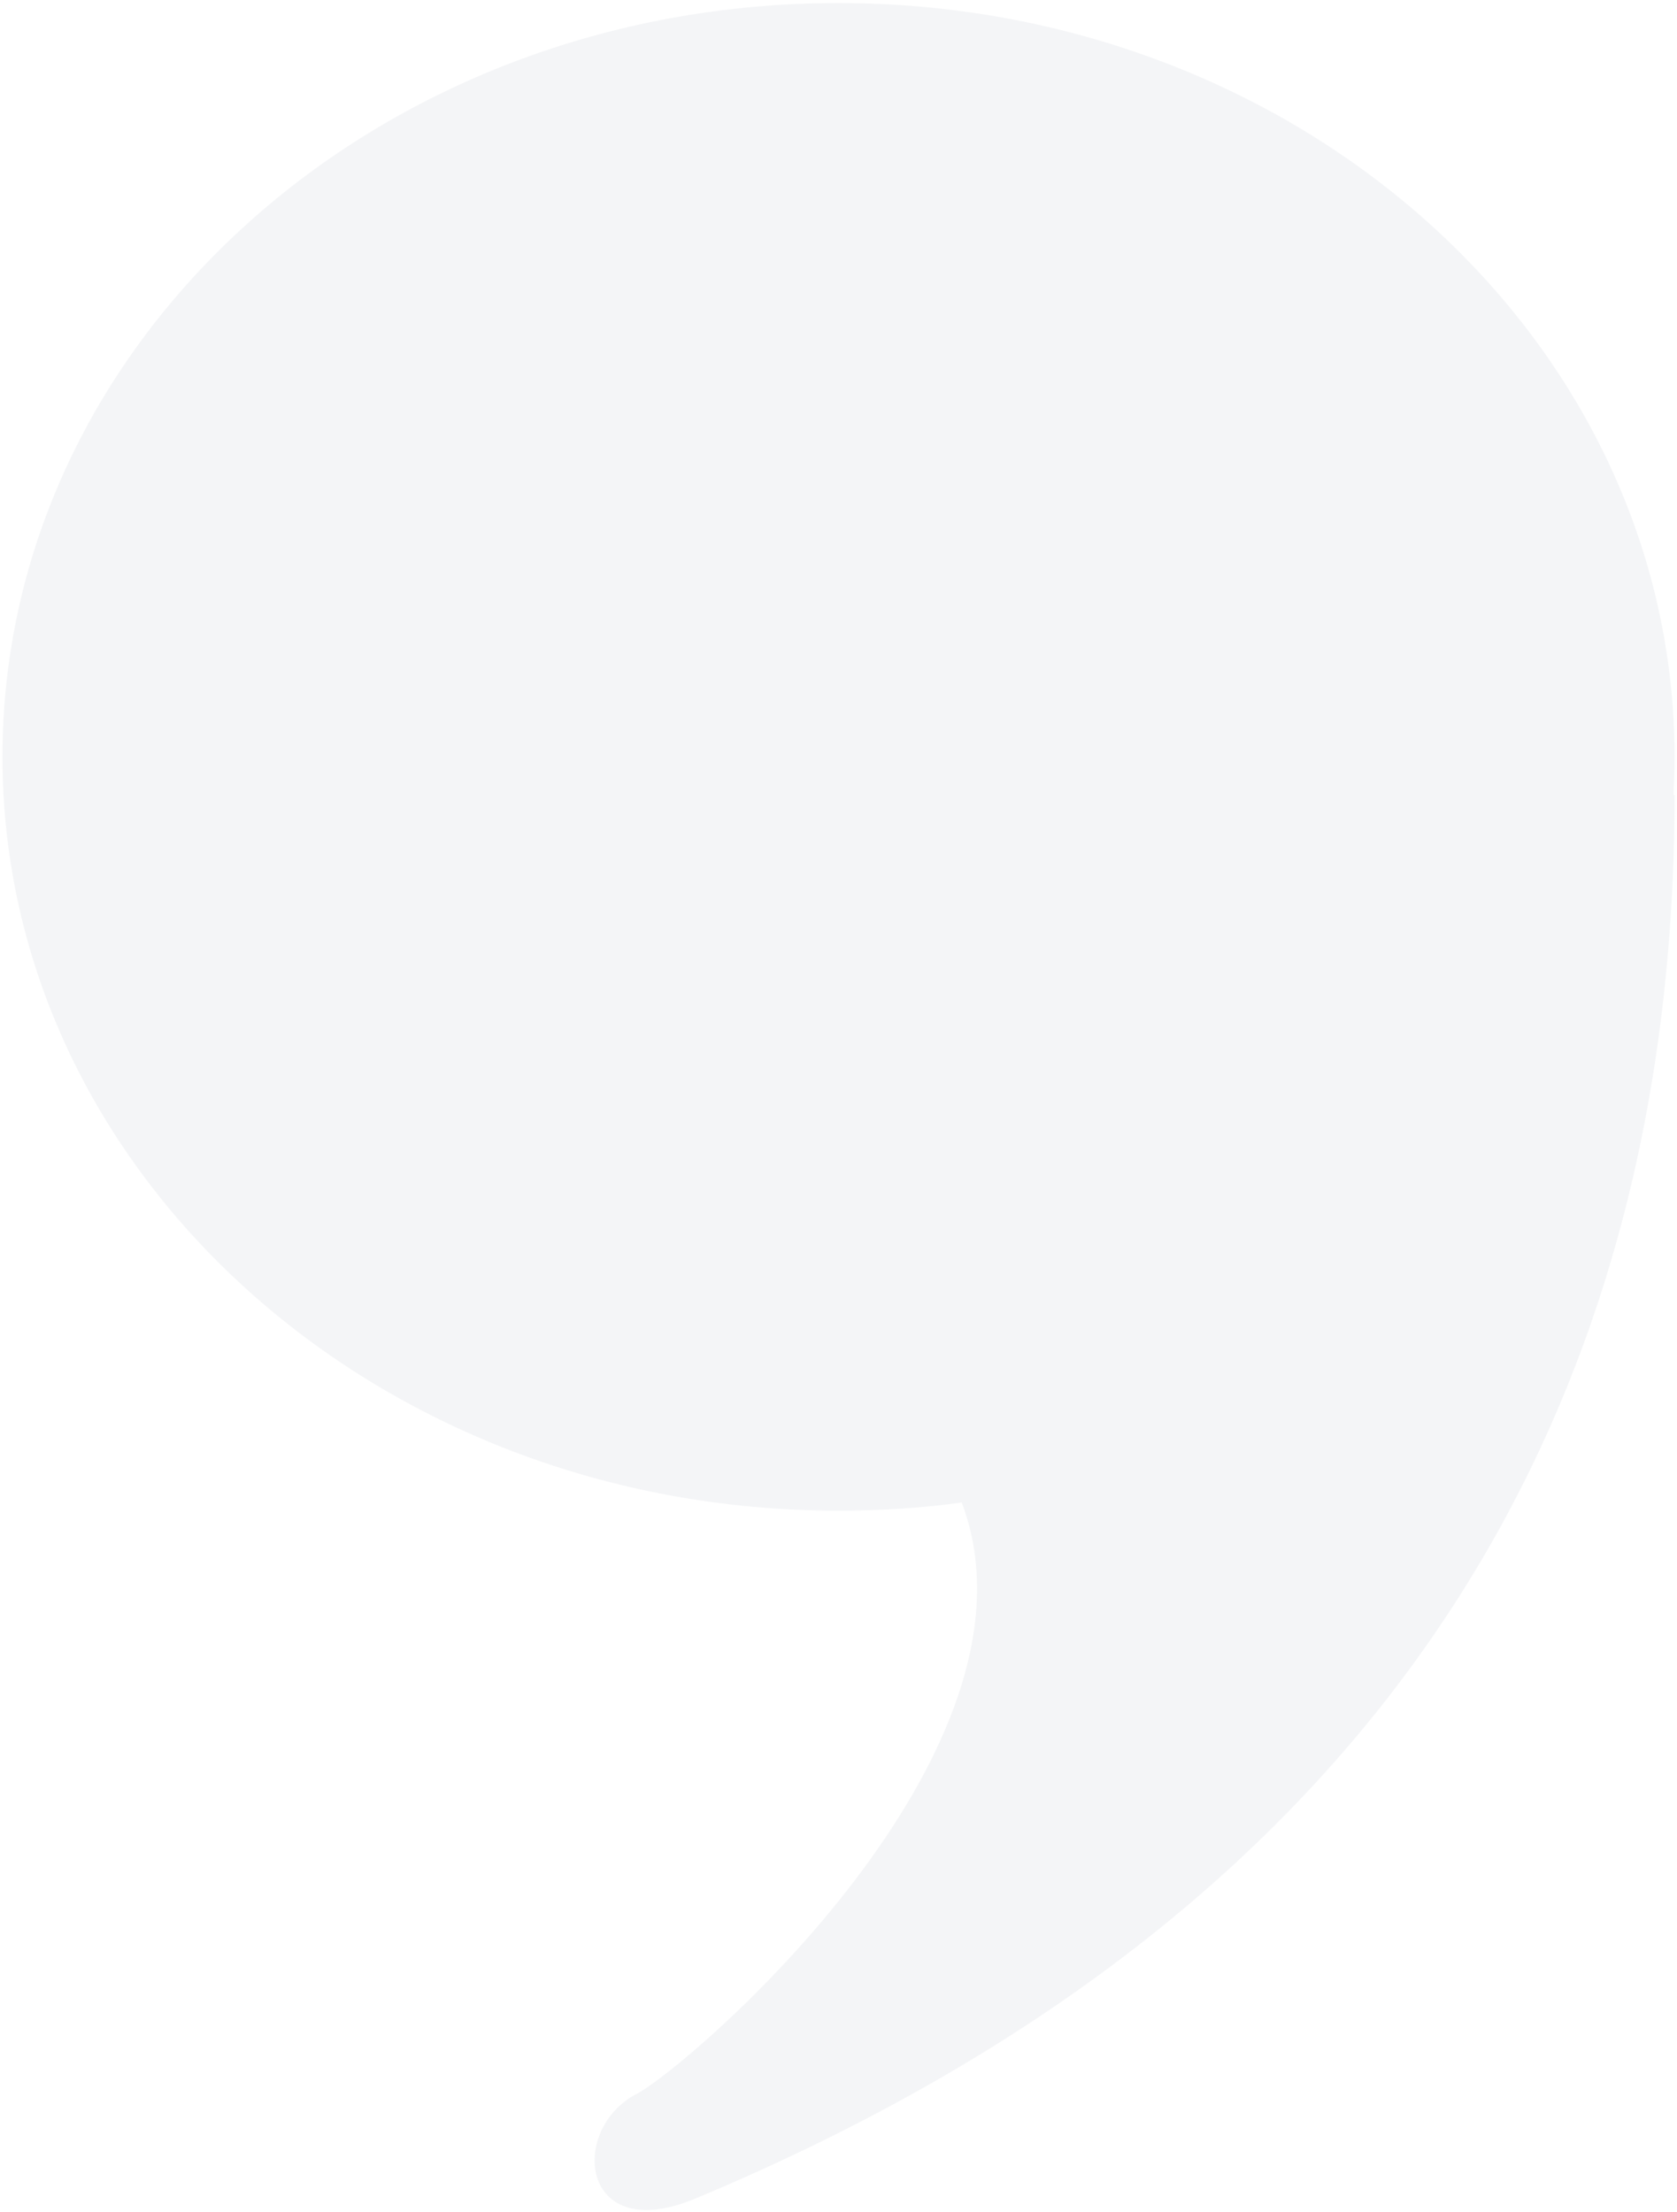 <?xml version="1.0" encoding="UTF-8"?>
<svg width="342px" height="451px" viewBox="0 0 342 451" version="1.1" xmlns="http://www.w3.org/2000/svg" xmlns:xlink="http://www.w3.org/1999/xlink">
    <!-- Generator: Sketch 49.2 (51160) - http://www.bohemiancoding.com/sketch -->
    <title>Fill 1</title>
    <desc>Created with Sketch.</desc>
    <defs></defs>
    <g id="Monoprix-GOLD" stroke="none" stroke-width="1" fill="none" fill-rule="evenodd" fill-opacity="0.2">
        <g id="01A-Login" transform="translate(-9, -124)" fill="#CACDD9">
            <path d="M350.295,286.025 L350.5,286.129 C350.5,408.404 294.81,512.157 150.773,572.306 C127.227,582.088 124.975,558.153 138.795,550.973 C149.544,545.353 224.276,481.146 205.132,430.362 C196.943,431.507 188.548,432.027 179.949,432.027 C85.767,432.027 9.5,363.136 9.5,278.324 C9.5,193.407 85.767,124.621 179.949,124.621 C274.131,124.621 350.5,193.407 350.5,278.324 C350.5,280.926 350.398,283.423 350.295,286.025" id="Fill-1"></path>
        </g>
    </g>
</svg>
